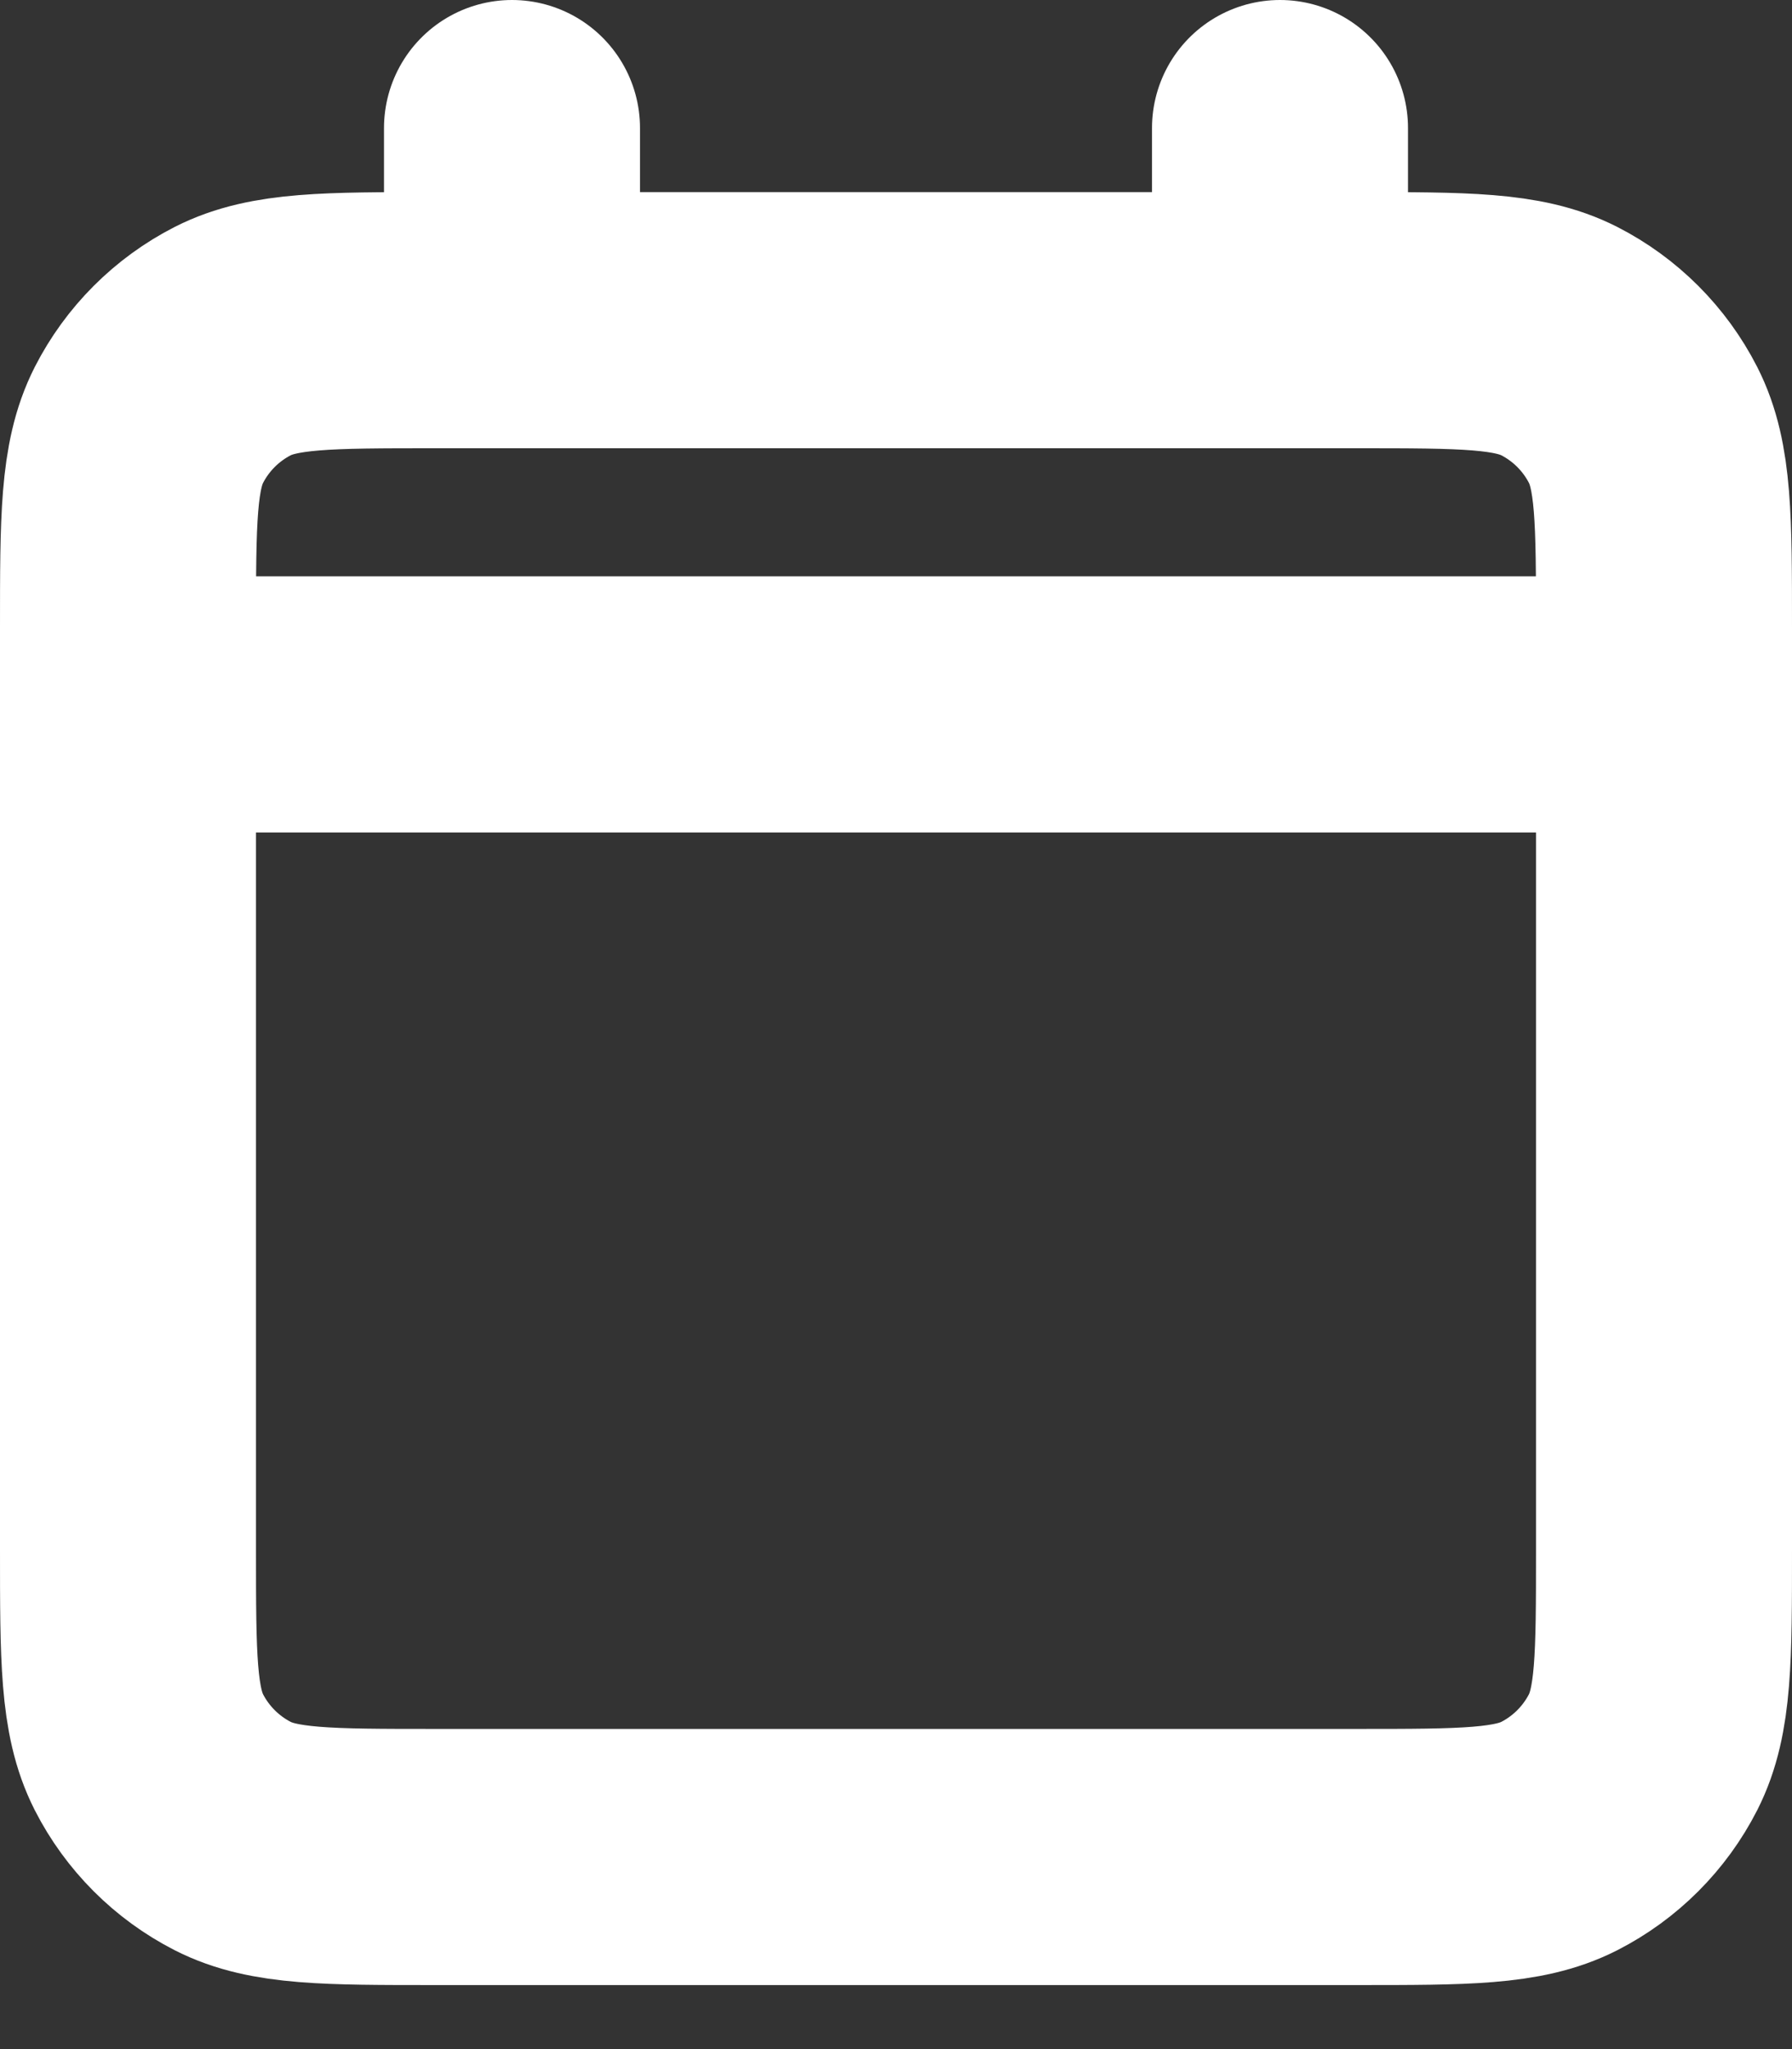 <svg width="14" height="16" viewBox="0 0 14 16" fill="none" xmlns="http://www.w3.org/2000/svg">
<rect x="0" y="0" width="14" height="16" fill="#333333" stroke="none"/>
<path d="M1 5.5H13M1 5.5V12.1C1 12.94 1 13.36 1.163 13.681C1.307 13.963 1.537 14.193 1.819 14.337C2.139 14.5 2.559 14.5 3.398 14.5H10.602C11.441 14.5 11.86 14.5 12.181 14.337C12.463 14.193 12.693 13.963 12.837 13.681C13 13.36 13 12.941 13 12.103V5.5M1 5.5V4.9C1 4.06 1 3.64 1.163 3.319C1.307 3.037 1.537 2.807 1.819 2.663C2.14 2.5 2.56 2.5 3.4 2.5H4M13 5.5V4.898C13 4.059 13 3.639 12.837 3.319C12.693 3.037 12.463 2.807 12.181 2.663C11.86 2.5 11.44 2.5 10.6 2.5H10M10 1V2.5M10 2.5H4M4 1V2.5" stroke="white" stroke-width="2" stroke-linecap="round" stroke-linejoin="round"/>
</svg>
